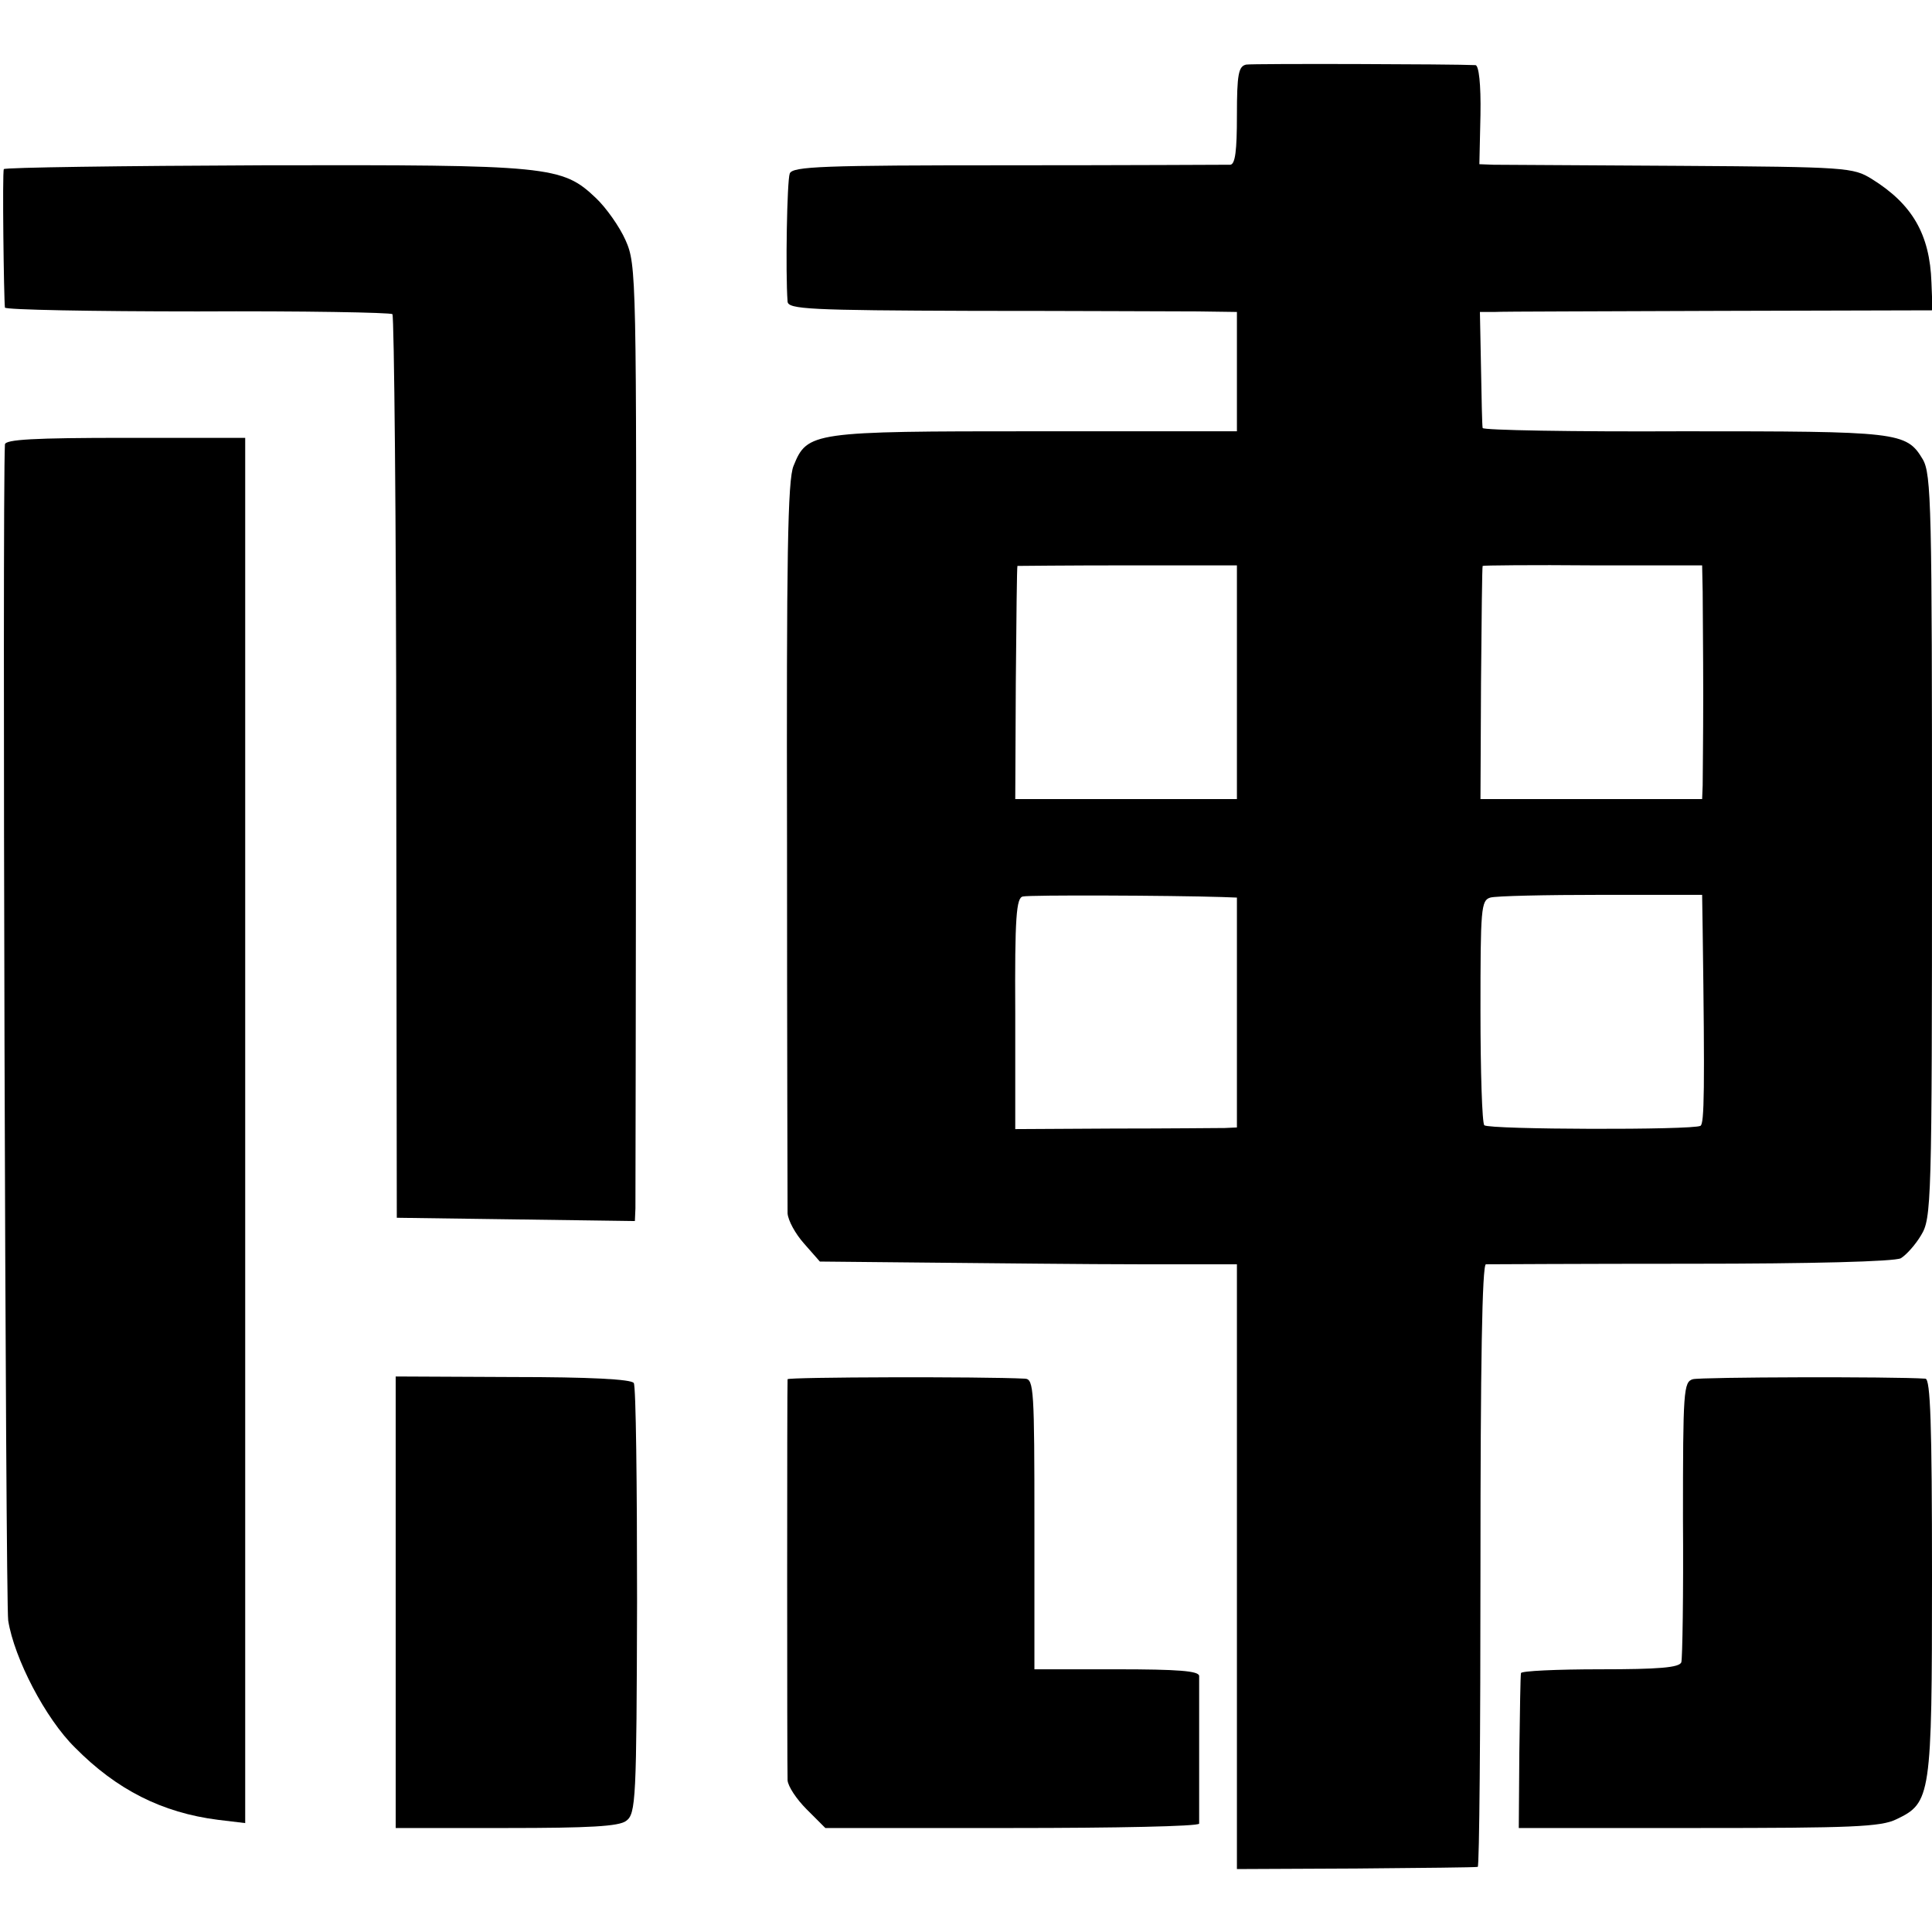 <?xml version="1.0" standalone="no"?>
<!DOCTYPE svg PUBLIC "-//W3C//DTD SVG 20010904//EN"
 "http://www.w3.org/TR/2001/REC-SVG-20010904/DTD/svg10.dtd">
<svg version="1.0" xmlns="http://www.w3.org/2000/svg"
 width="353pt" height="353pt" viewBox="0 0 353 353"
 preserveAspectRatio="xMidYMid meet">
<g transform="translate(0,353) scale(0.1,-0.1)"
fill="#000000" stroke="none">
<path d="M2277 3412 c-14 -3 -17 -17 -17 -93 0 -64 -3 -89 -12 -90 -7 0 -190
-1 -406 -1 -338 0 -394 -2 -399 -15 -5 -12 -8 -181 -4 -234 1 -14 39 -16 339
-17 185 0 370 -1 410 -1 l72 -1 0 -109 0 -109 -368 0 c-408 0 -417 -1 -442
-63 -11 -25 -13 -169 -12 -688 0 -361 1 -666 1 -678 1 -13 14 -37 30 -55 l29
-33 204 -2 c112 -1 283 -3 381 -3 l177 0 0 -553 0 -552 218 1 c119 1 219 2
222 3 3 0 5 249 5 551 0 364 3 550 10 550 5 0 174 1 374 1 222 0 372 4 384 10
10 6 27 25 37 42 19 31 20 56 20 710 0 620 -1 681 -17 708 -30 50 -44 51 -438
51 -201 -1 -366 2 -366 6 -1 4 -2 53 -3 110 l-2 102 26 0 c14 1 200 1 413 2
l388 1 -2 51 c-3 88 -35 143 -109 189 -34 21 -45 22 -350 24 -173 1 -327 2
-341 2 l-26 1 2 90 c1 57 -3 90 -9 91 -39 2 -406 3 -419 1z m-17 -1128 l0
-214 -203 0 -202 0 1 213 c1 116 2 212 3 213 0 0 91 1 201 1 l200 0 0 -213z
m851 165 c0 -27 1 -112 1 -189 0 -77 -1 -151 -1 -165 l-1 -25 -203 0 -202 0 1
213 c1 116 2 213 3 213 0 1 91 2 201 1 l200 0 1 -48z m-878 -558 l27 -1 0
-210 0 -210 -22 -1 c-13 0 -104 -1 -203 -1 l-180 -1 0 211 c-1 178 2 212 14
214 12 3 269 2 364 -1z m878 -61 c4 -292 3 -353 -4 -357 -14 -8 -386 -7 -395
1 -4 4 -7 98 -7 209 0 187 1 202 18 207 10 3 101 5 203 5 l184 0 1 -65z"/>
<path d="M7 3221 c-3 -5 0 -236 2 -253 1 -4 159 -7 352 -7 193 1 353 -2 356
-5 3 -3 7 -376 7 -828 l1 -823 218 -3 217 -3 1 23 c0 13 1 406 1 873 1 831 1
851 -19 896 -11 25 -36 60 -54 77 -62 59 -84 61 -607 60 -260 -1 -474 -4 -475
-7z"/>
<path d="M9 2718 c-5 -93 1 -2117 6 -2149 11 -69 68 -179 122 -232 76 -77 159
-119 261 -132 l50 -6 0 1265 0 1266 -219 0 c-168 0 -219 -3 -220 -12z"/>
<path d="M723 602 l0 -412 202 0 c152 0 206 3 219 13 18 13 19 38 20 401 0
213 -2 393 -6 399 -4 7 -81 11 -221 11 l-214 1 0 -413z"/>
<path d="M1439 1010 c-1 -6 -1 -709 0 -733 1 -11 16 -34 35 -53 l34 -34 341 0
c188 0 341 3 342 8 0 10 0 254 0 270 -1 9 -38 12 -151 12 l-150 0 0 265 c0
245 -1 265 -17 266 -78 4 -433 3 -434 -1z"/>
<path d="M3093 1010 c-17 -5 -18 -21 -18 -255 1 -137 -1 -256 -3 -262 -3 -10
-42 -13 -148 -13 -79 0 -145 -3 -145 -7 -1 -5 -2 -70 -3 -146 l-1 -137 328 0
c279 0 334 2 362 16 63 30 65 41 65 443 0 282 -3 361 -12 362 -59 4 -411 3
-425 -1z"/>
</g>
</svg>
